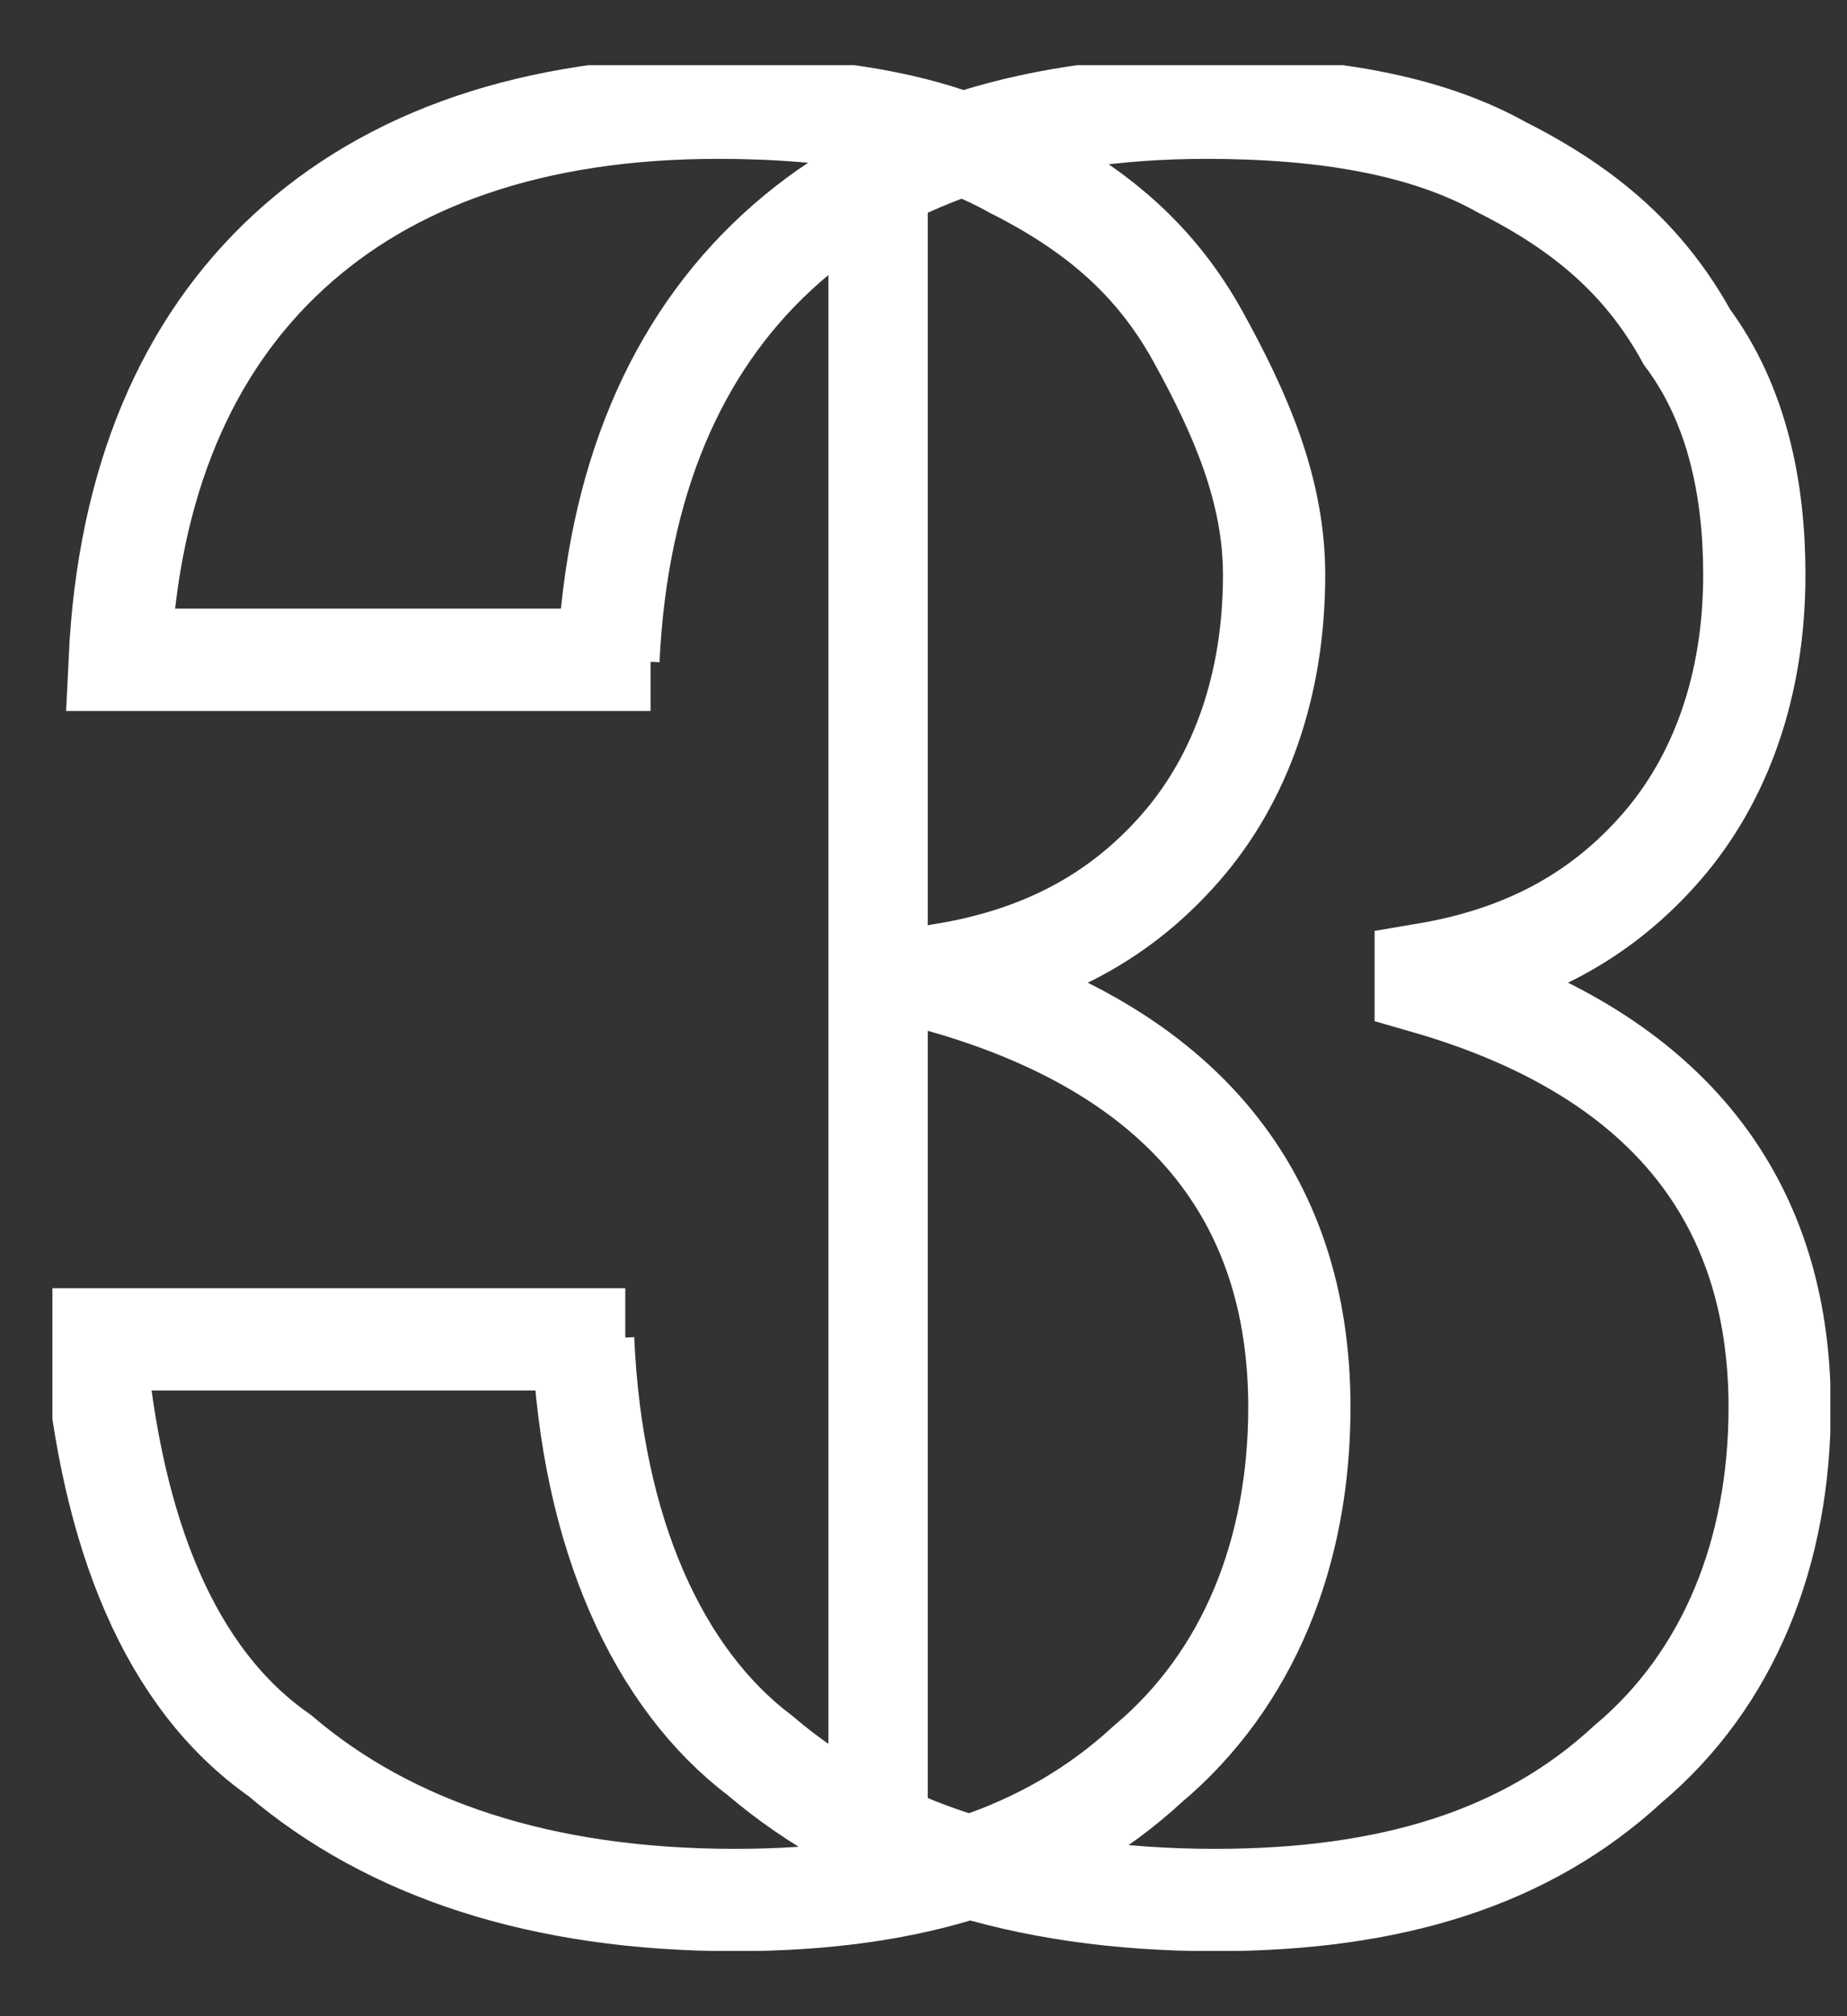 <svg width="22" height="24" viewBox="0 0 22 24" fill="none" xmlns="http://www.w3.org/2000/svg">
<rect x="0" y="0" width="22" height="24" fill="#333333" stroke="none"/>
<g clip-path="url(#clip0_79_527)">
<path d="M7.749 7.854H1.426C1.527 5.731 2.229 4.113 3.434 3.001C4.638 1.889 6.344 1.282 8.552 1.282C9.957 1.282 11.162 1.484 12.065 1.99C13.069 2.495 13.771 3.102 14.273 4.012C14.775 4.922 15.176 5.832 15.176 6.843C15.176 8.158 14.775 9.27 14.072 10.079C13.37 10.888 12.466 11.393 11.262 11.596V11.697C14.072 12.506 15.477 14.225 15.477 16.752C15.477 18.471 14.875 19.988 13.671 20.999C12.466 22.111 10.861 22.617 8.753 22.617C6.445 22.617 4.638 22.01 3.333 20.898C2.029 19.988 1.326 18.269 1.125 15.943H7.448" stroke="white" stroke-width="1.218"/>
<path d="M7.247 7.854C7.348 5.731 8.05 4.113 9.255 3.001C10.459 1.889 12.165 1.282 14.373 1.282C15.778 1.282 16.982 1.484 17.886 1.99C18.889 2.495 19.592 3.102 20.094 4.012C20.696 4.821 20.896 5.832 20.896 6.843C20.896 8.158 20.495 9.27 19.793 10.079C19.09 10.888 18.187 11.393 16.982 11.596V11.697C19.793 12.506 21.198 14.225 21.198 16.752C21.198 18.471 20.596 19.988 19.391 20.999C18.187 22.111 16.581 22.617 14.473 22.617C12.165 22.617 10.358 22.01 9.054 20.898C7.849 19.988 7.047 18.269 6.946 15.943" stroke="white" stroke-width="1.218"/>
<path d="M10.459 2.091V21.505" stroke="white" stroke-width="1.183"/>
</g>
<defs>
<clipPath id="clip0_79_527">
<rect width="21.177" height="22.447" fill="white" transform="translate(0.624 0.776)"/>
</clipPath>
</defs>
</svg>

